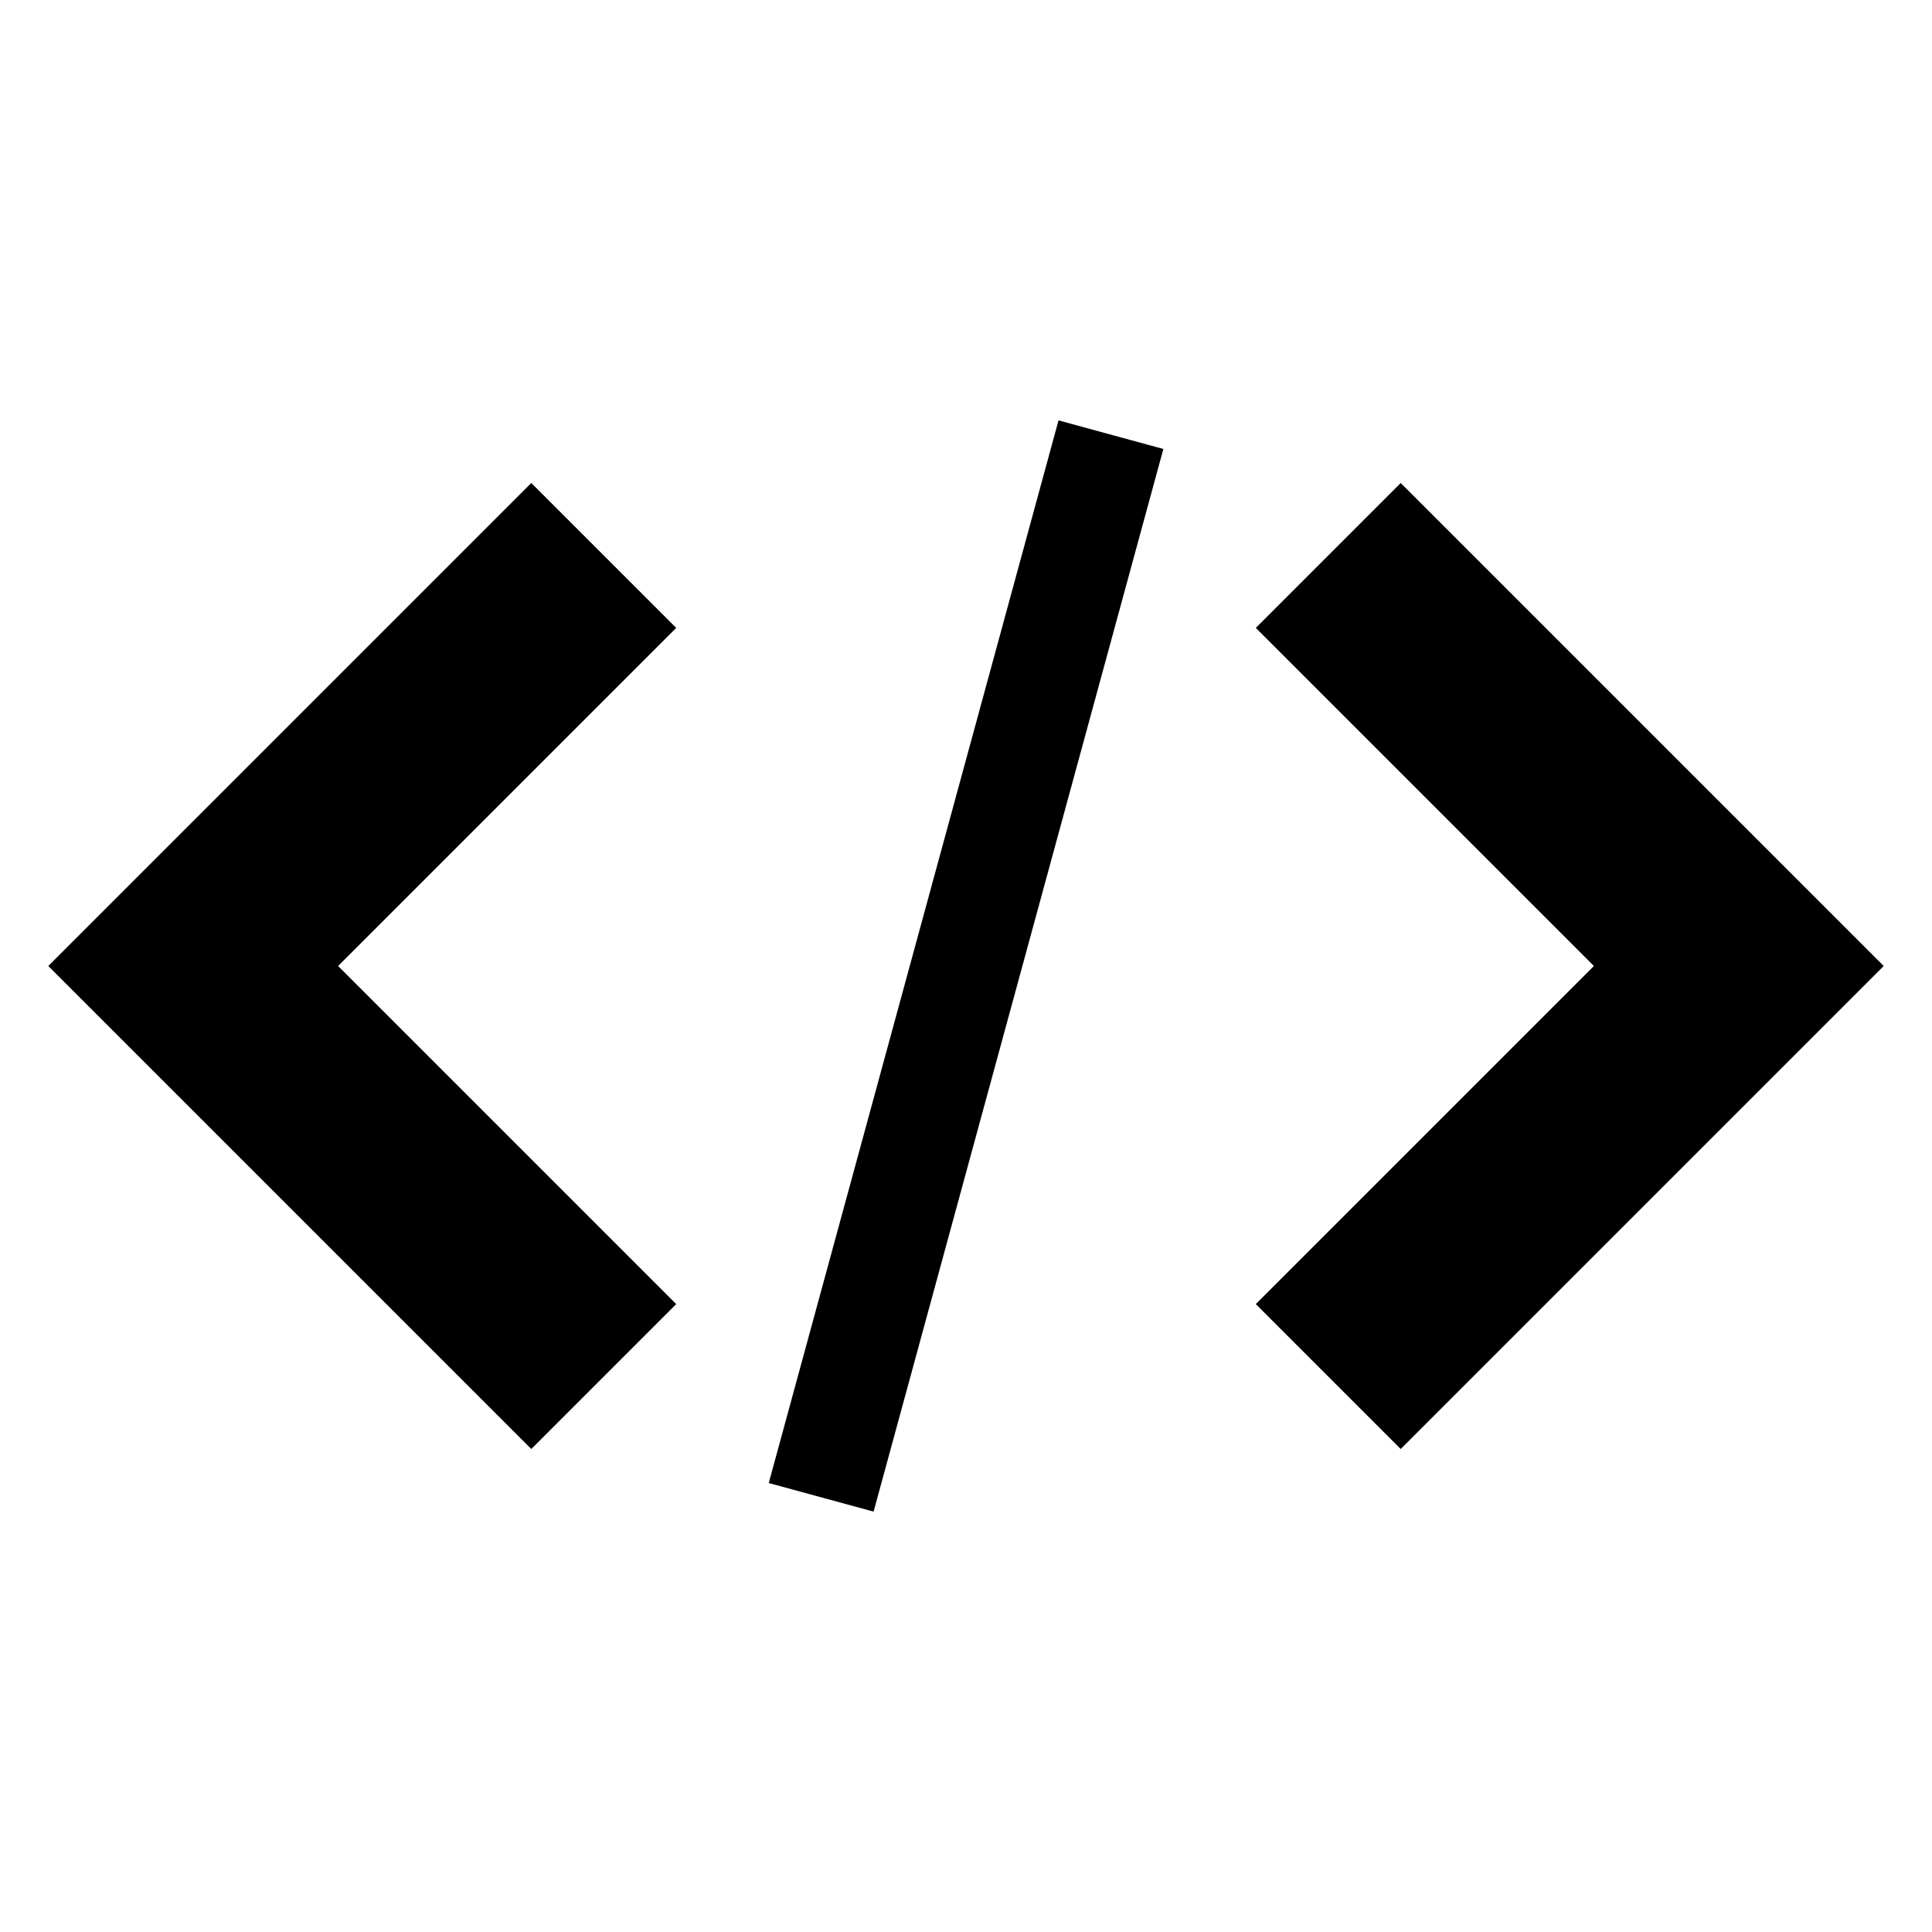<?xml version="1.0" encoding="utf-8"?>
<!-- Generated by IcoMoon.io -->
<!DOCTYPE svg PUBLIC "-//W3C//DTD SVG 1.1//EN" "http://www.w3.org/Graphics/SVG/1.1/DTD/svg11.dtd">
<svg version="1.1" xmlns="http://www.w3.org/2000/svg" xmlns:xlink="http://www.w3.org/1999/xlink" width="42" height="42" viewBox="0 0 640 512">
<g id="icomoon-ignore">
</g>
<path d="M416 368l48 48 160-160-160-160-48 48 112 112z"></path>
<path d="M224 144l-48-48-160 160 160 160 48-48-112-112z"></path>
<path d="M350.649 75.26l34.734 9.472-95.993 352.013-34.734-9.472 95.994-352.013z"></path>
</svg>
